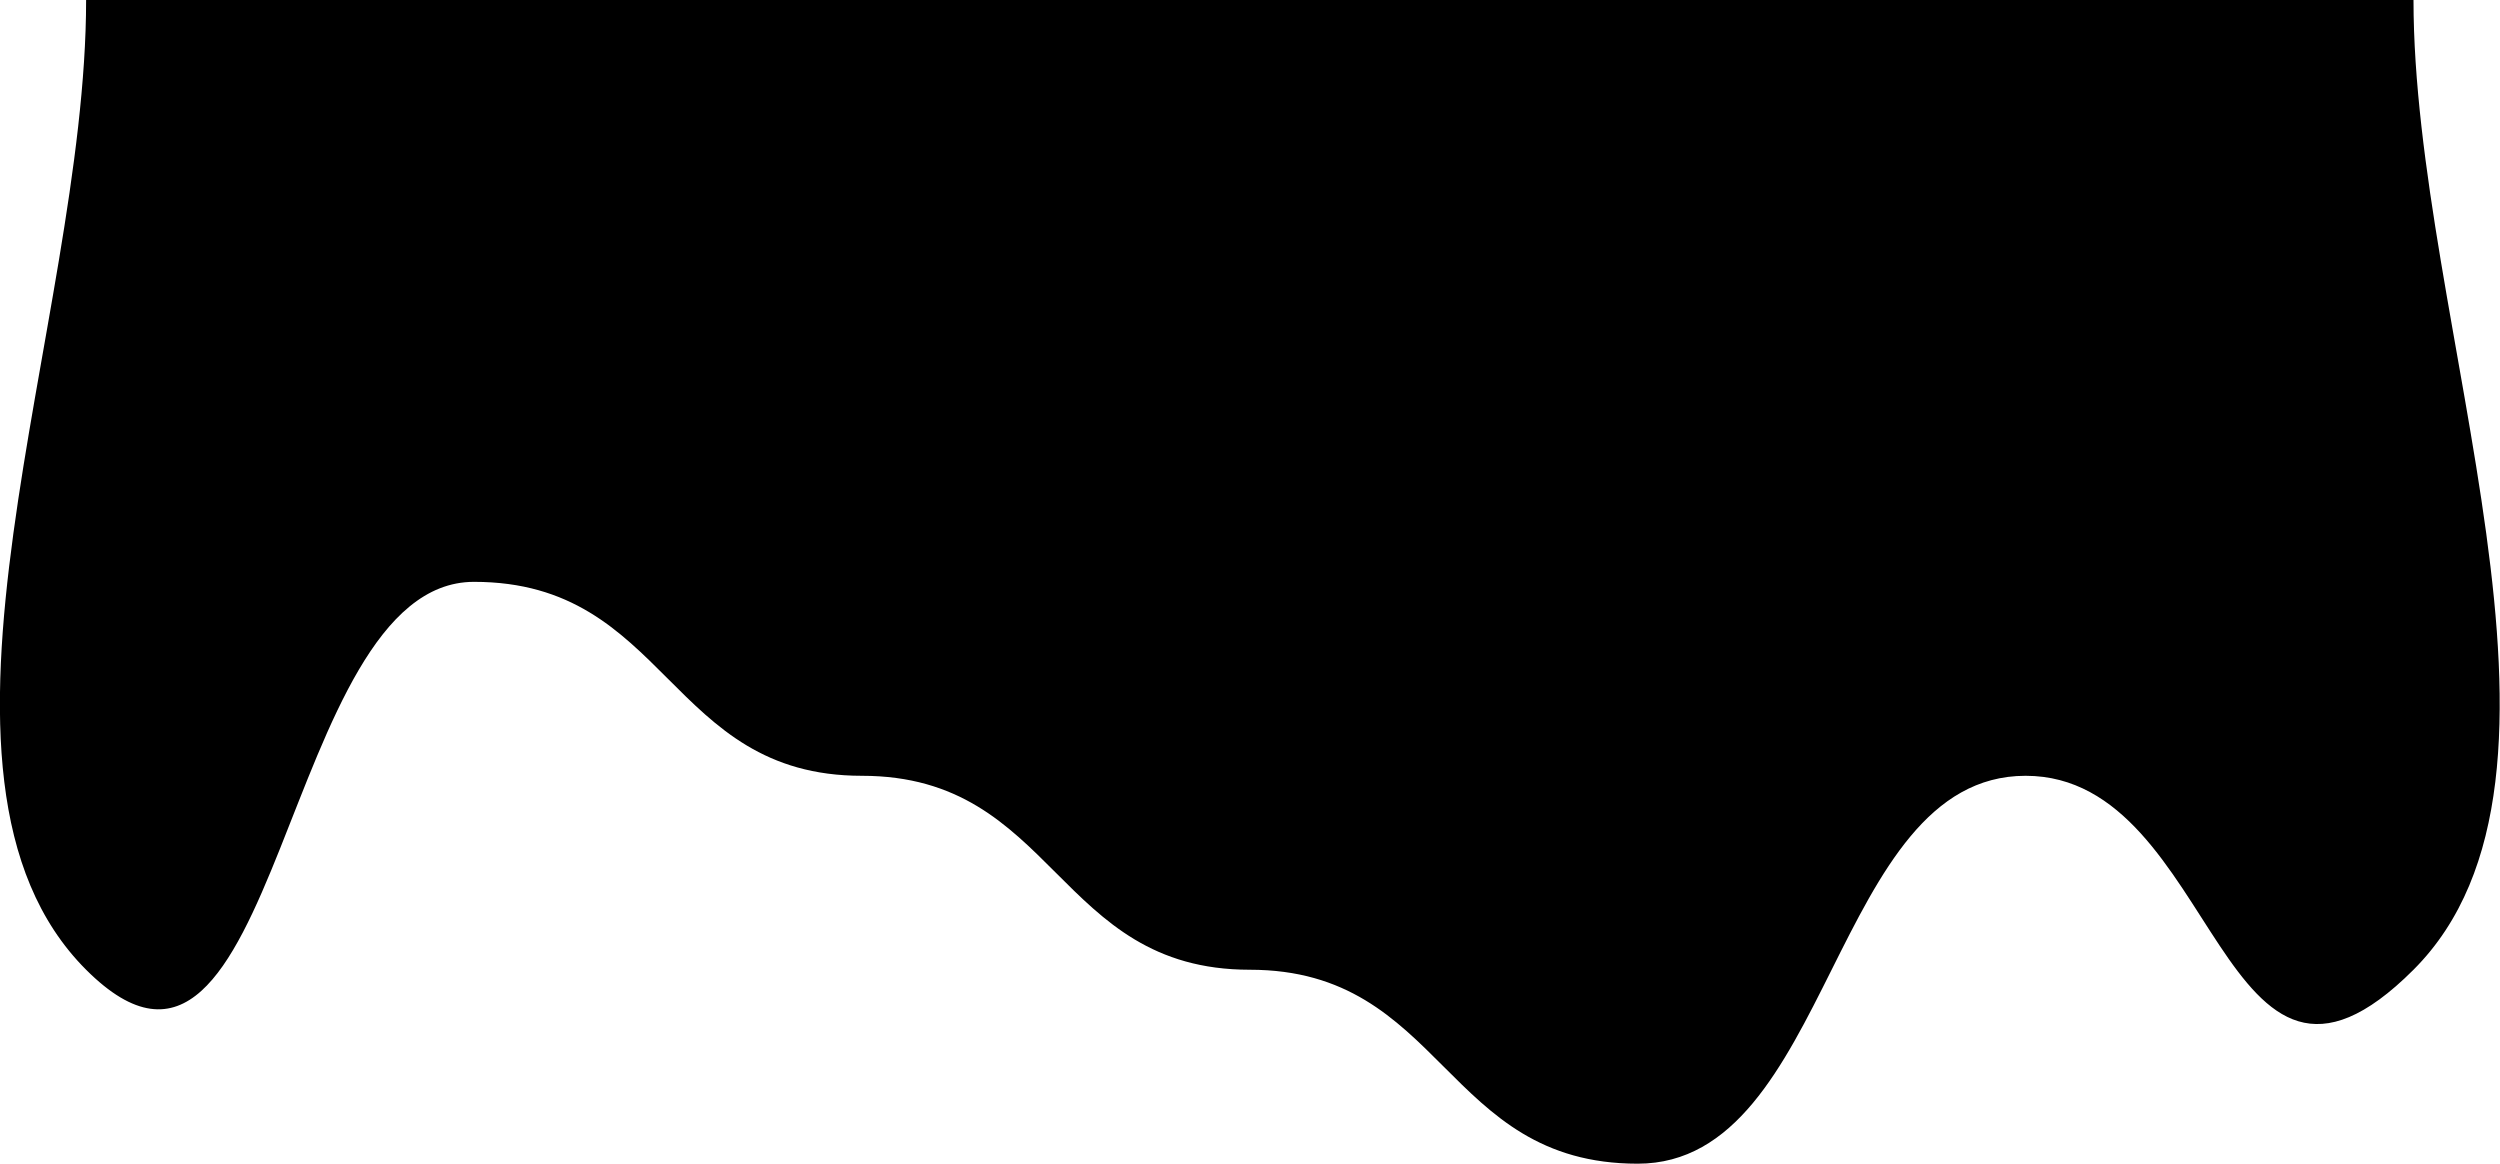 <svg xmlns="http://www.w3.org/2000/svg" viewBox="-0.444 0 12.89 6" preserveAspectRatio="none">
  <path d="M 0 0 C 0 1.667 -1 4 0 5 C 1 6 1 3 2 3 C 3 3 3 4 4 4 C 5 4 5 5 6 5 C 7 5 7 6 8 6 C 9 6 9 4 10 4 C 11 4 11 6 12 5 C 13 4 12 1.667 12 0 Z" fill="#000000"/>
</svg>